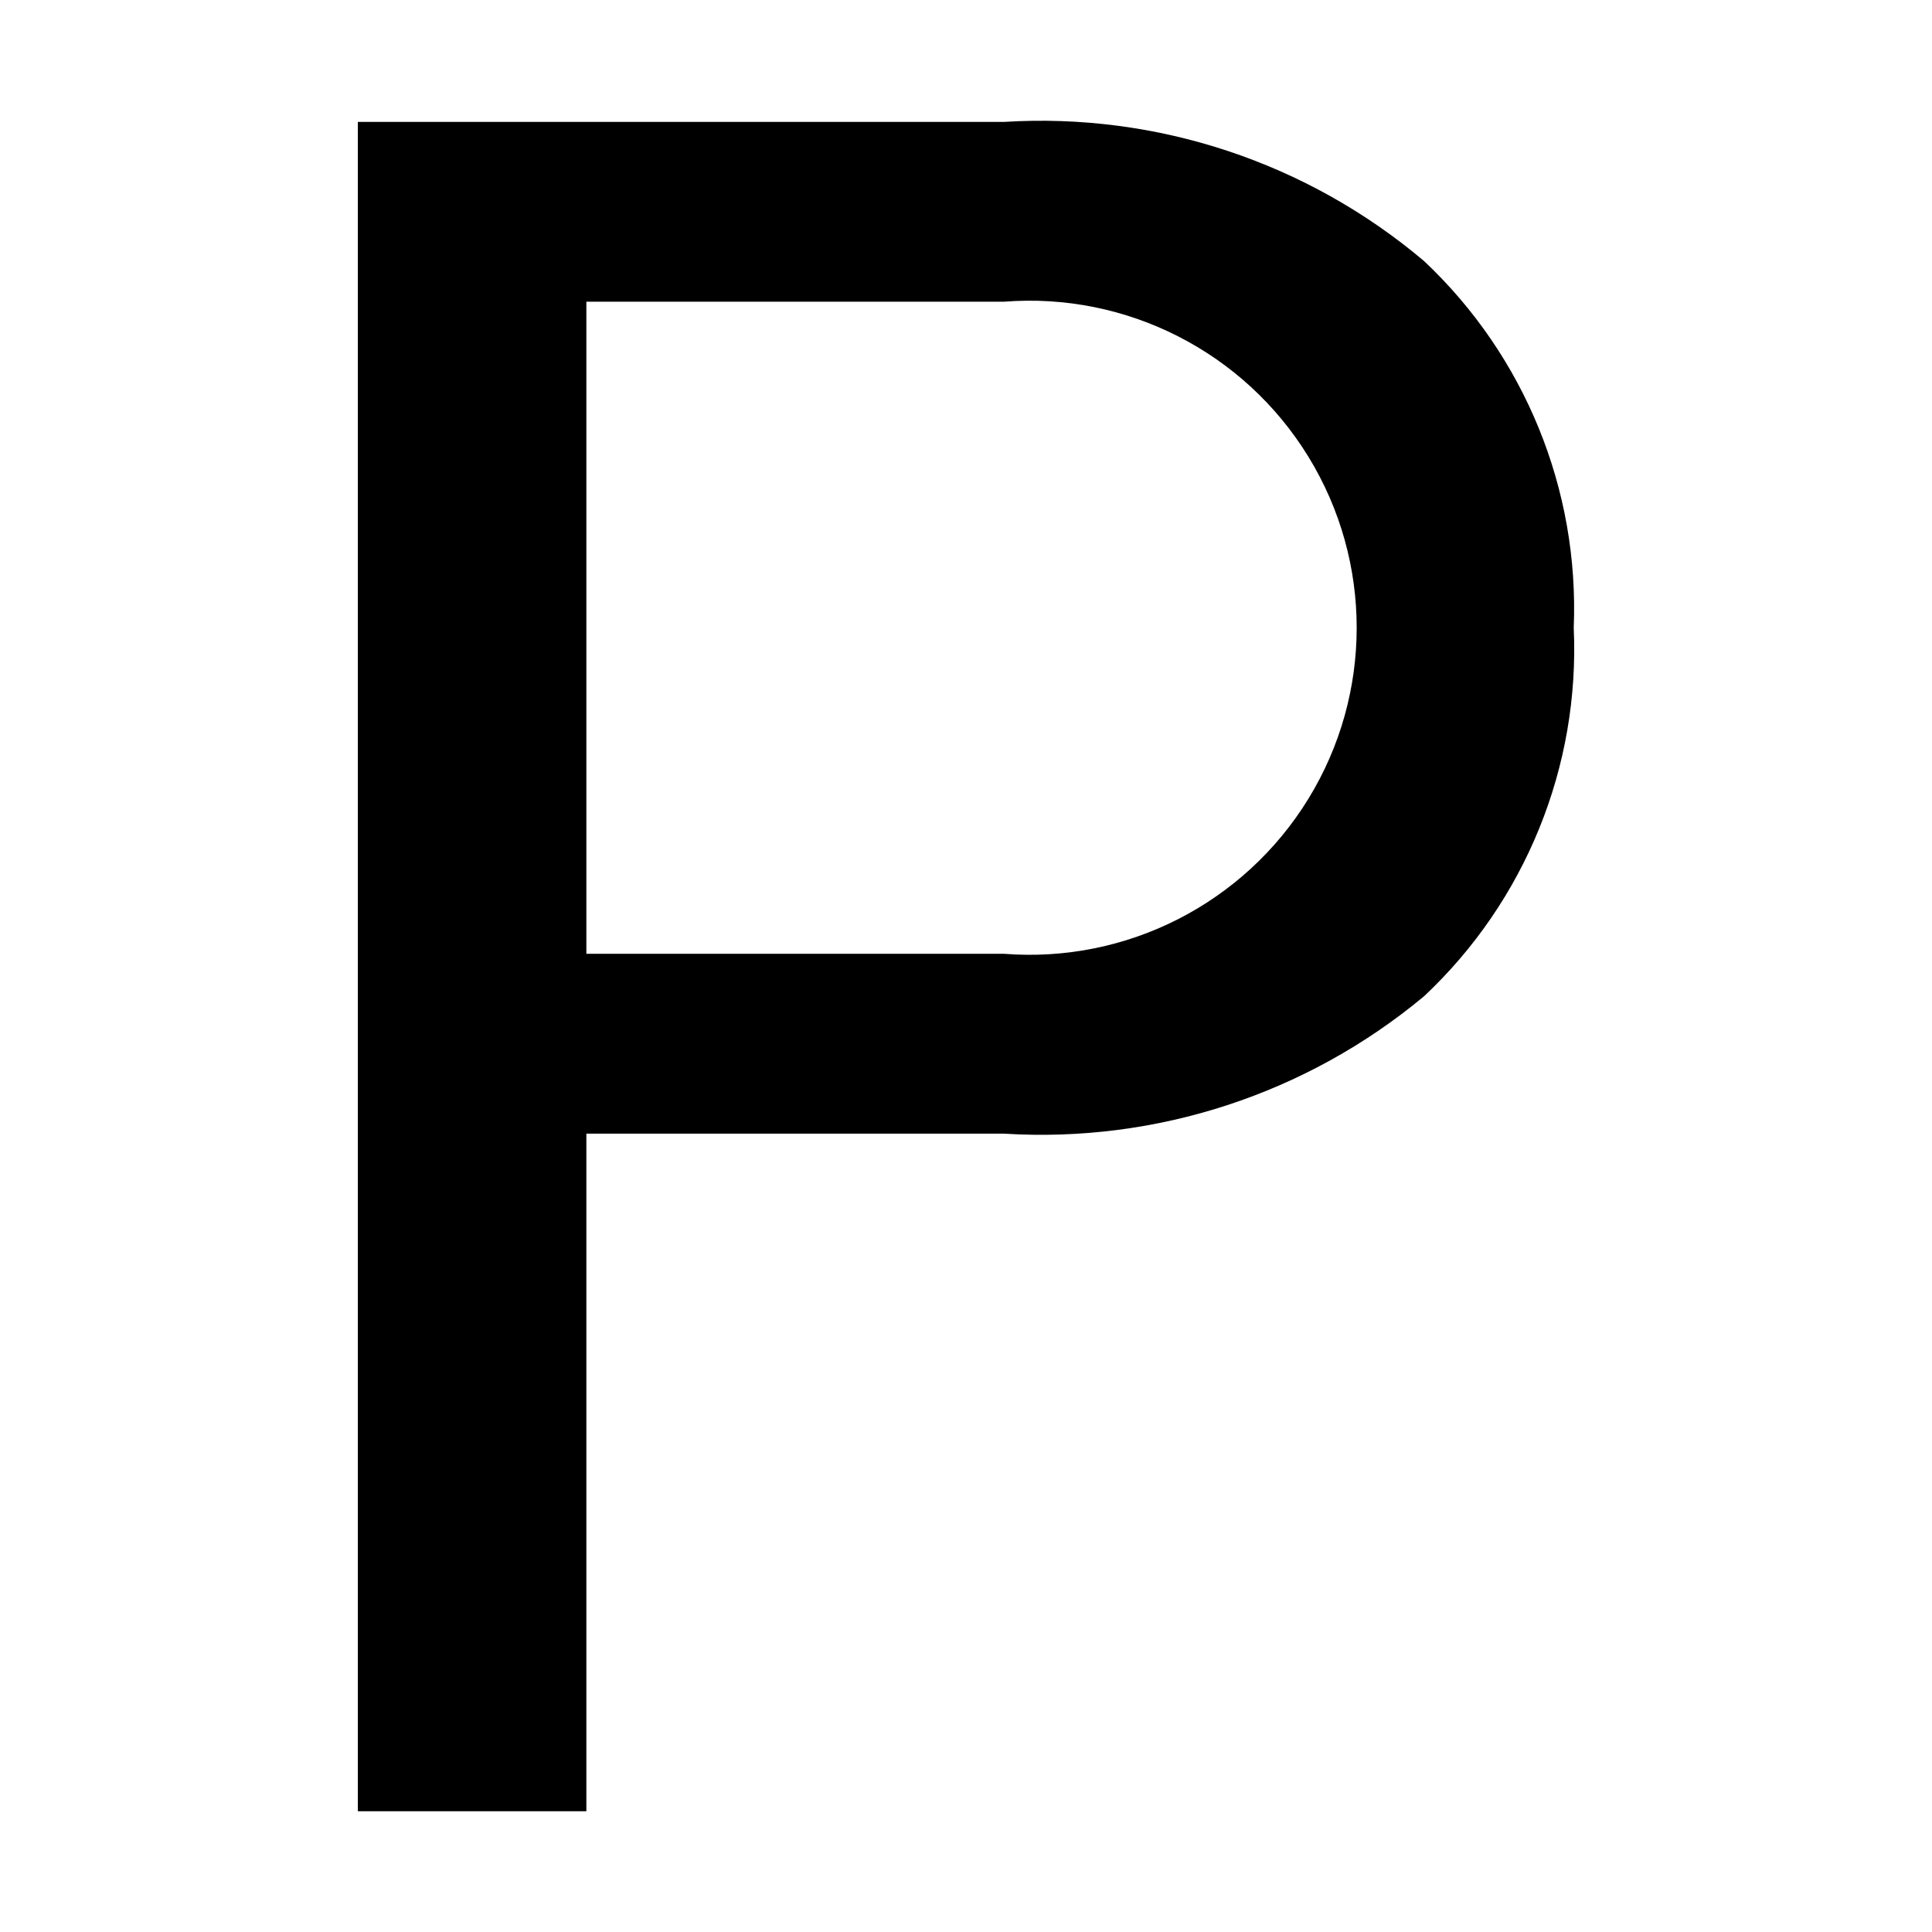 <svg width="32" height="32" viewBox="0 0 32 32" fill="none" xmlns="http://www.w3.org/2000/svg">
<path fill-rule="evenodd" clip-rule="evenodd" d="M9.712 30V18.777L16.631 18.777C19.156 18.934 21.645 18.119 23.588 16.5C25.265 14.925 26.17 12.696 26.066 10.398C26.159 8.11 25.255 5.895 23.588 4.325C21.653 2.688 19.161 1.862 16.631 2.019H5.927V30H9.712ZM16.631 15.798H9.712V4.997H16.631C18.662 4.838 20.609 5.831 21.673 7.568C22.737 9.304 22.737 11.491 21.673 13.227C20.609 14.963 18.662 15.957 16.631 15.798Z" fill="black"/>
</svg>
